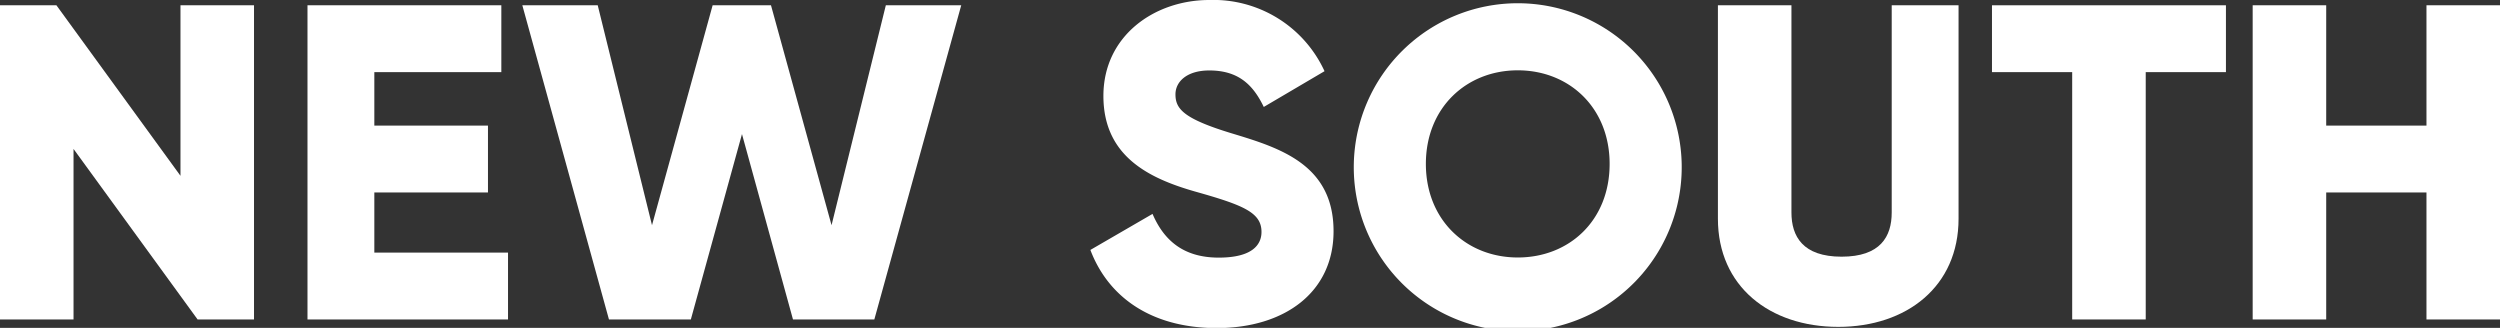 <svg xmlns="http://www.w3.org/2000/svg" viewBox="0 0 374 49.05"><rect x="0" y="0" width="374" height="49.05" fill="#333333" stroke="none"/><defs><style>.cls-1{fill:#fff;}</style></defs><g id="Ebene_2" data-name="Ebene 2"><g id="WORKBOARD"><path class="cls-1" d="M38,.79v47H29.56L11,22.28V47.79H0V.79H8.44L27,26.3V.79Z"/><path class="cls-1" d="M76,37.79v10H46V.79H75v10H56v8H73v10H56v9Z"/><path class="cls-1" d="M78.14.79H89.42l8.12,32.9L106.61.79h8.73l9.06,32.9L132.52.79H143.8l-13,47H118.63L111,20.06l-7.65,27.73H91.1Z"/><path class="cls-1" d="M163.12,37.39l9.3-5.39c1.68,3.91,4.58,6.54,9.9,6.54,5.12,0,6.4-2,6.4-3.84,0-2.9-2.69-4-9.77-6s-13.88-5.32-13.88-14.35S172.75,0,180.91,0a18.29,18.29,0,0,1,17.24,10.65L189.06,16c-1.62-3.37-3.84-5.46-8.15-5.46-3.37,0-5.06,1.69-5.06,3.57,0,2.16,1.15,3.64,8.49,5.86,7.14,2.16,15.16,4.65,15.16,14.62,0,9.1-7.28,14.49-17.52,14.49C172.08,49.05,165.75,44.33,163.12,37.39Z"/><path class="cls-1" d="M202.53,24.52a24.53,24.53,0,0,1,49.05,0,24.53,24.53,0,1,1-49.05,0Zm38.27,0c0-8.42-6.06-14-13.74-14s-13.75,5.59-13.75,14,6.07,14,13.75,14S240.8,33,240.8,24.52Z"/><path class="cls-1" d="M257,32.73V.79h11v31c0,3.57,1.7,6.61,7.5,6.61s7.5-3,7.5-6.61V.79h10V32.73c0,10.1-7.73,16.17-18,16.17S257,42.83,257,32.73Z"/><path class="cls-1" d="M333,10.79H321v37H310v-37H298V.79h35Z"/><path class="cls-1" d="M374,.79v47H363v-19H348v19H337V.79h11v18h15V.79Z"/></g></g></svg>